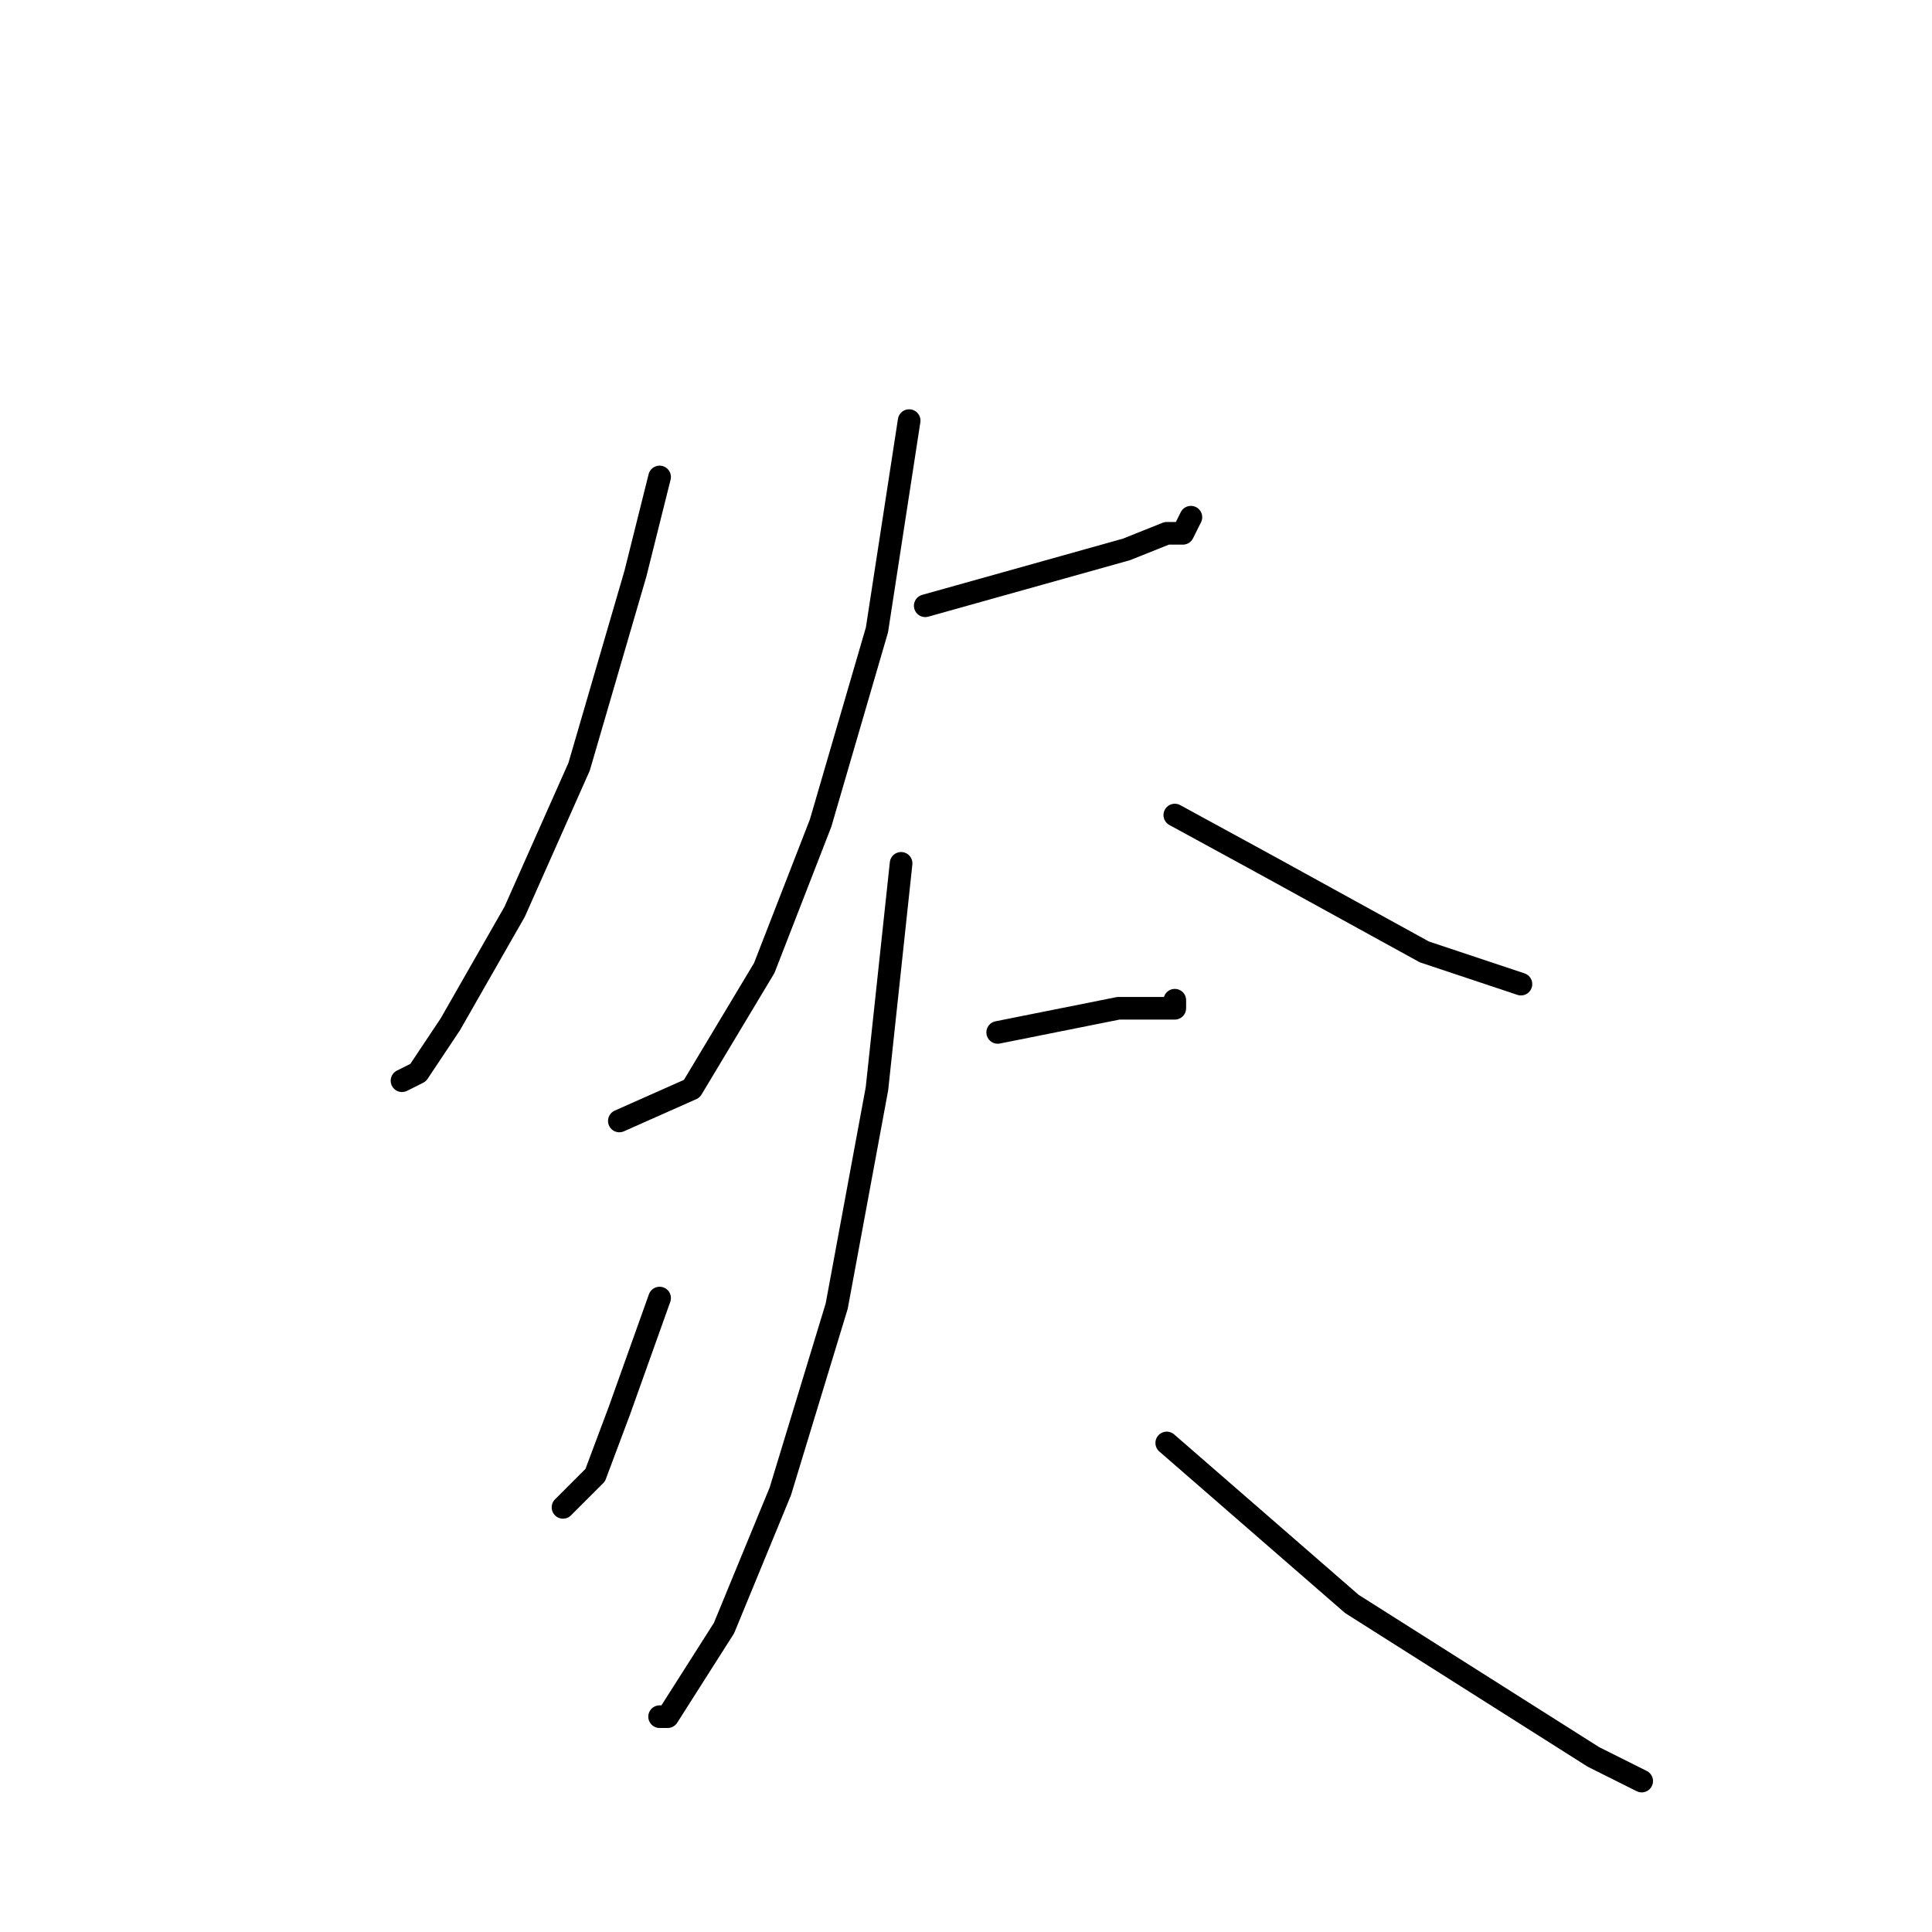 <?xml version="1.0" standalone="no"?>
    <svg width="256" height="256" xmlns="http://www.w3.org/2000/svg" version="1.1">
    <polyline stroke="black" stroke-width="3" stroke-linecap="round" fill="transparent" stroke-linejoin="round" points="87.4 63.2 84.2 76 76.733 101.6 68.2 120.8 59.667 135.733 55.4 142.133 53.267 143.2 53.267 143.2 " />
        <polyline stroke="black" stroke-width="3" stroke-linecap="round" fill="transparent" stroke-linejoin="round" points="122.6 80.267 149.267 72.8 154.6 70.667 156.733 70.667 157.8 68.533 157.8 68.533 " />
        <polyline stroke="black" stroke-width="3" stroke-linecap="round" fill="transparent" stroke-linejoin="round" points="120.467 55.733 116.2 83.467 108.733 109.067 101.267 128.267 91.667 144.267 82.067 148.533 82.067 148.533 " />
        <polyline stroke="black" stroke-width="3" stroke-linecap="round" fill="transparent" stroke-linejoin="round" points="155.667 108 167.4 114.4 188.733 126.133 201.533 130.4 201.533 130.4 " />
        <polyline stroke="black" stroke-width="3" stroke-linecap="round" fill="transparent" stroke-linejoin="round" points="87.4 172 82.067 186.933 78.867 195.467 74.6 199.733 74.6 199.733 " />
        <polyline stroke="black" stroke-width="3" stroke-linecap="round" fill="transparent" stroke-linejoin="round" points="132.2 136.8 148.2 133.6 153.533 133.6 155.667 133.6 155.667 132.533 155.667 132.533 " />
        <polyline stroke="black" stroke-width="3" stroke-linecap="round" fill="transparent" stroke-linejoin="round" points="119.4 114.4 116.2 144.267 110.867 173.067 103.4 197.6 95.933 215.733 88.467 227.467 87.4 227.467 87.4 227.467 " />
        <polyline stroke="black" stroke-width="3" stroke-linecap="round" fill="transparent" stroke-linejoin="round" points="154.6 191.2 179.133 212.533 211.133 232.8 217.533 236 217.533 236 " />
        </svg>